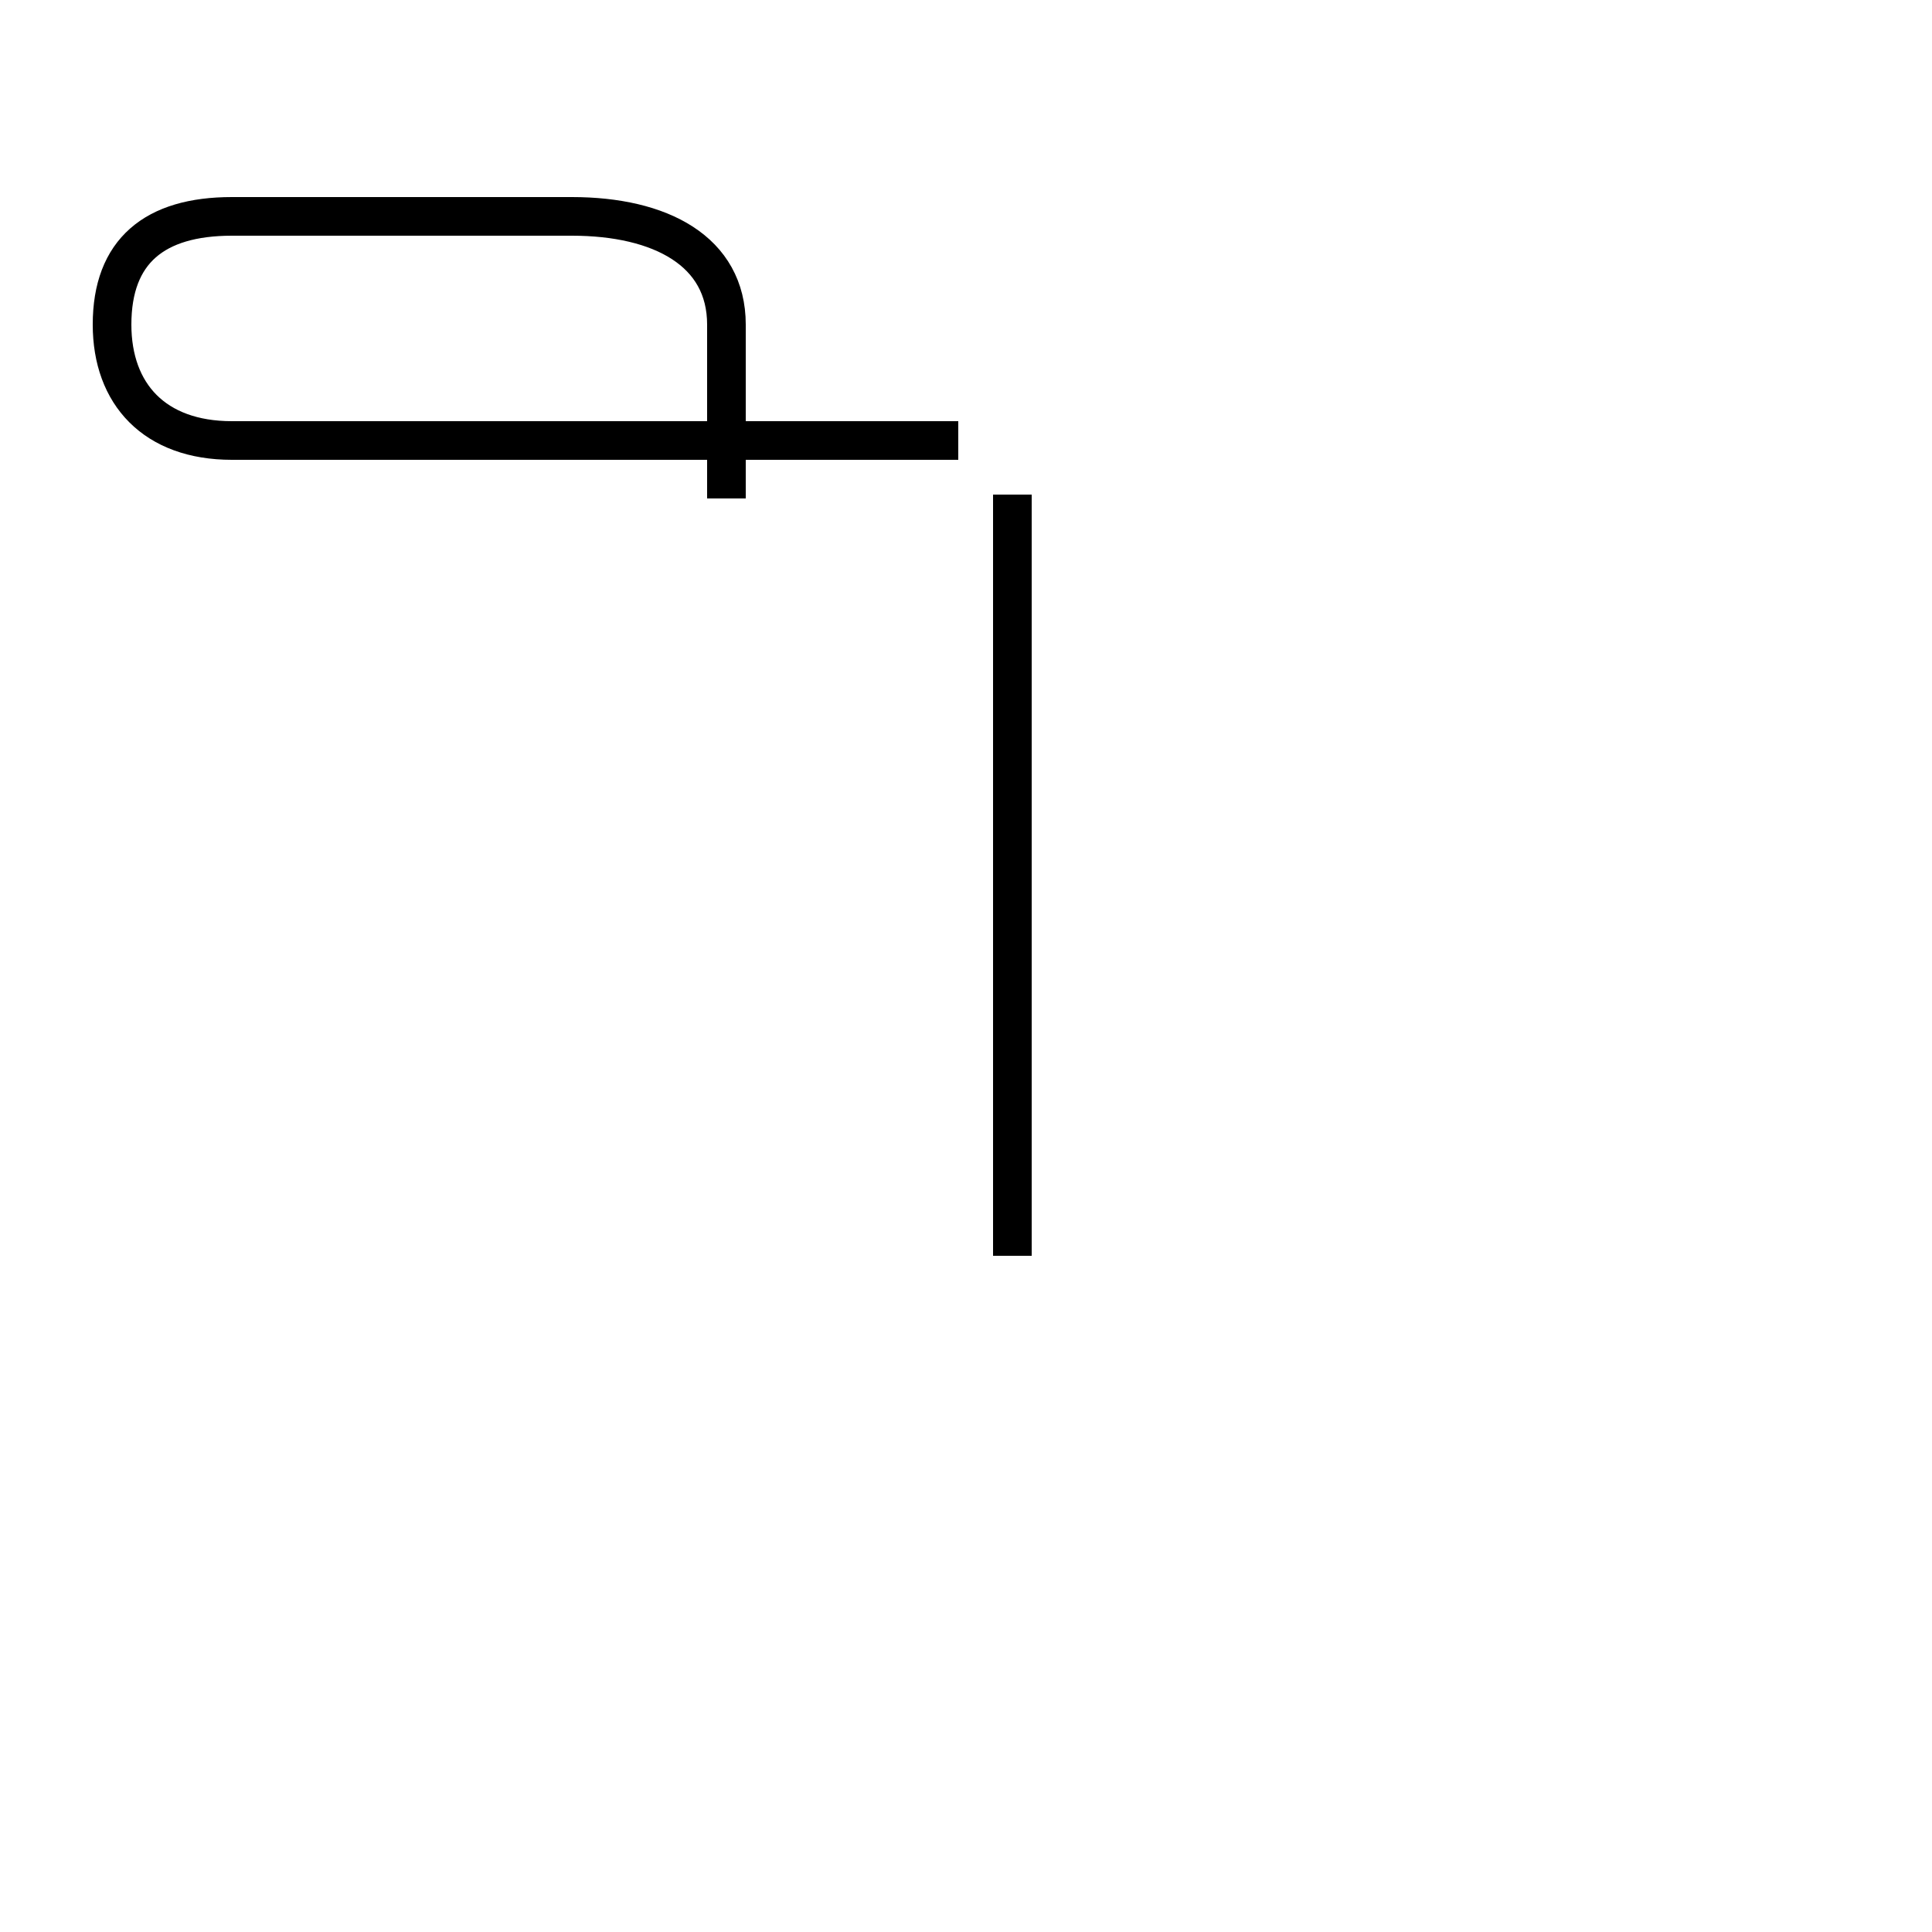 <?xml version='1.0' encoding='utf8'?>
<svg viewBox="0.0 -44.0 50.0 50.0" version="1.1" xmlns="http://www.w3.org/2000/svg">
<rect x="0.0" y="-44.0" width="50.0" height="50.0" fill="#808080" stroke="none"/>
<rect x="-1000" y="-1000" width="2000" height="2000" stroke="white" fill="white"/>
<g style="fill:none; stroke:#000000;  stroke-width:1">
<path d="M 18.8 31.1 L 18.8 35.6 C 18.8 37.5 17.1 38.4 14.8 38.4 L 6.0 38.4 C 4.0 38.4 2.9 37.5 2.9 35.6 C 2.9 33.8 4.0 32.6 6.0 32.6 L 24.8 32.6 M 26.2 11.5 L 26.2 31.2 " transform="scale(1, -1)" />
</g>
</svg>